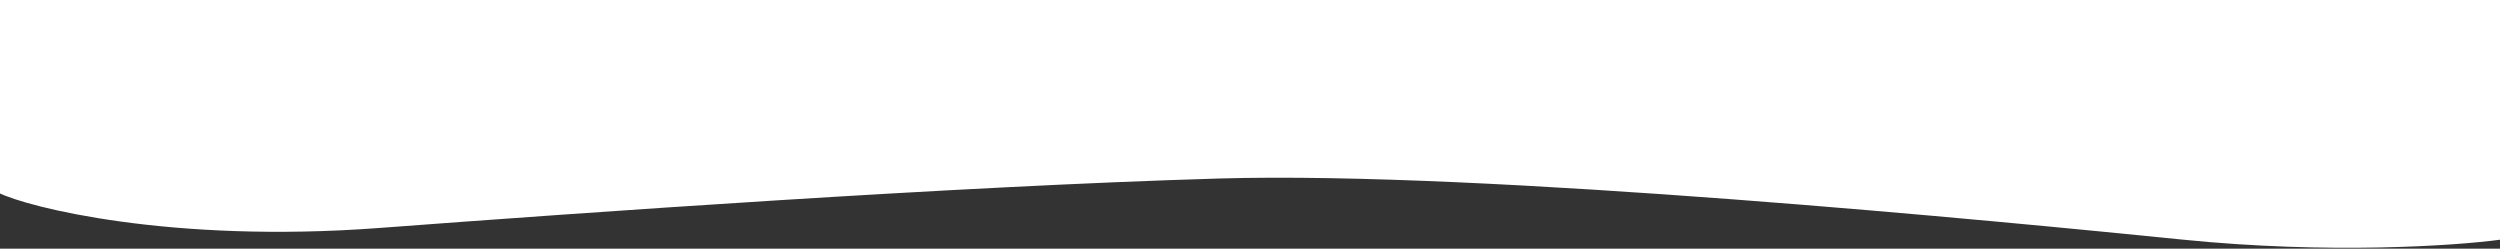 <svg xmlns="http://www.w3.org/2000/svg" width="1920" height="191" fill="none"><rect width="100%" height="100%" fill="#333333" stroke="none"/><path fill="#fff" d="M214 0H0l-1 148.1c22 11 132 39 292 27s441-32 645-38 602 33 741 47c111.2 11.2 208.3 4.7 243 0V0H214Z"/></svg>